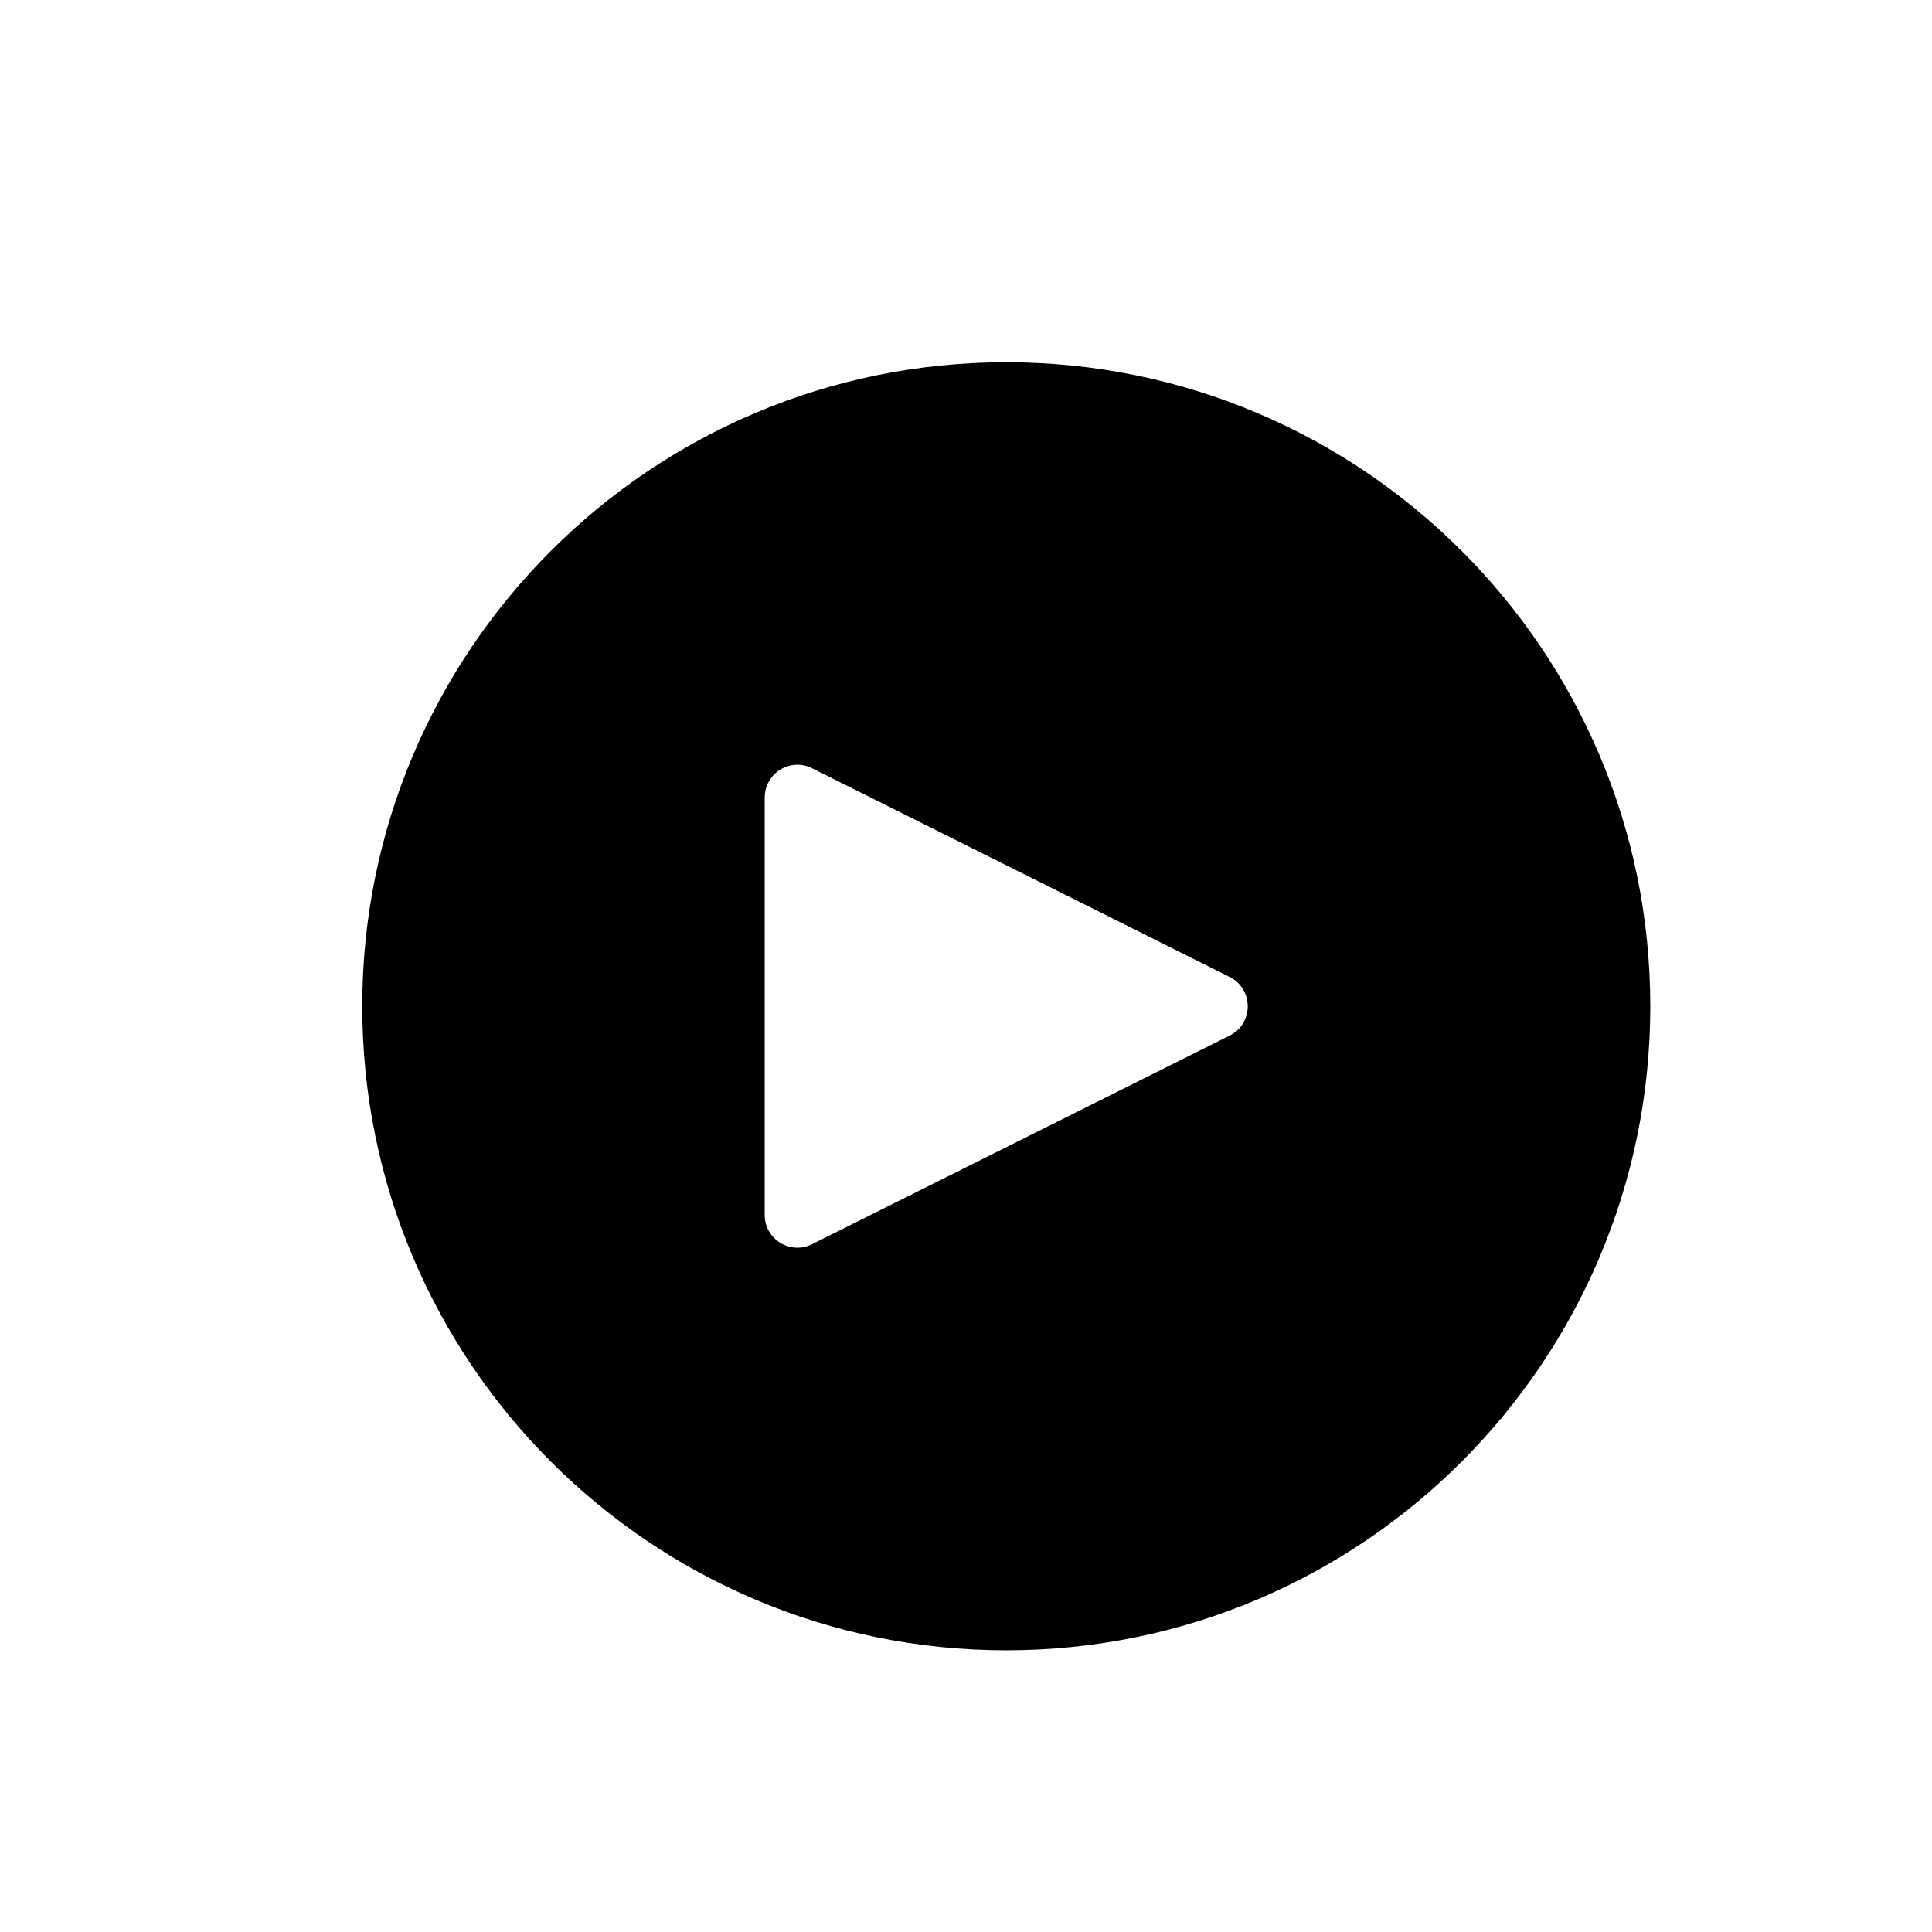 <svg width="16" height="16" viewBox="0 0 16 16" fill="none" xmlns="http://www.w3.org/2000/svg">
<path fill-rule="evenodd" clip-rule="evenodd" d="M8.333 13.667C11.279 13.667 13.667 11.279 13.667 8.333C13.667 5.388 11.279 3 8.333 3C5.388 3 3 5.388 3 8.333C3 11.279 5.388 13.667 8.333 13.667ZM6.725 6.362L10.184 8.091C10.383 8.191 10.383 8.476 10.184 8.576L6.725 10.304C6.545 10.394 6.333 10.264 6.333 10.062V6.605C6.333 6.403 6.545 6.272 6.725 6.362Z" fill="black"/>
</svg>
